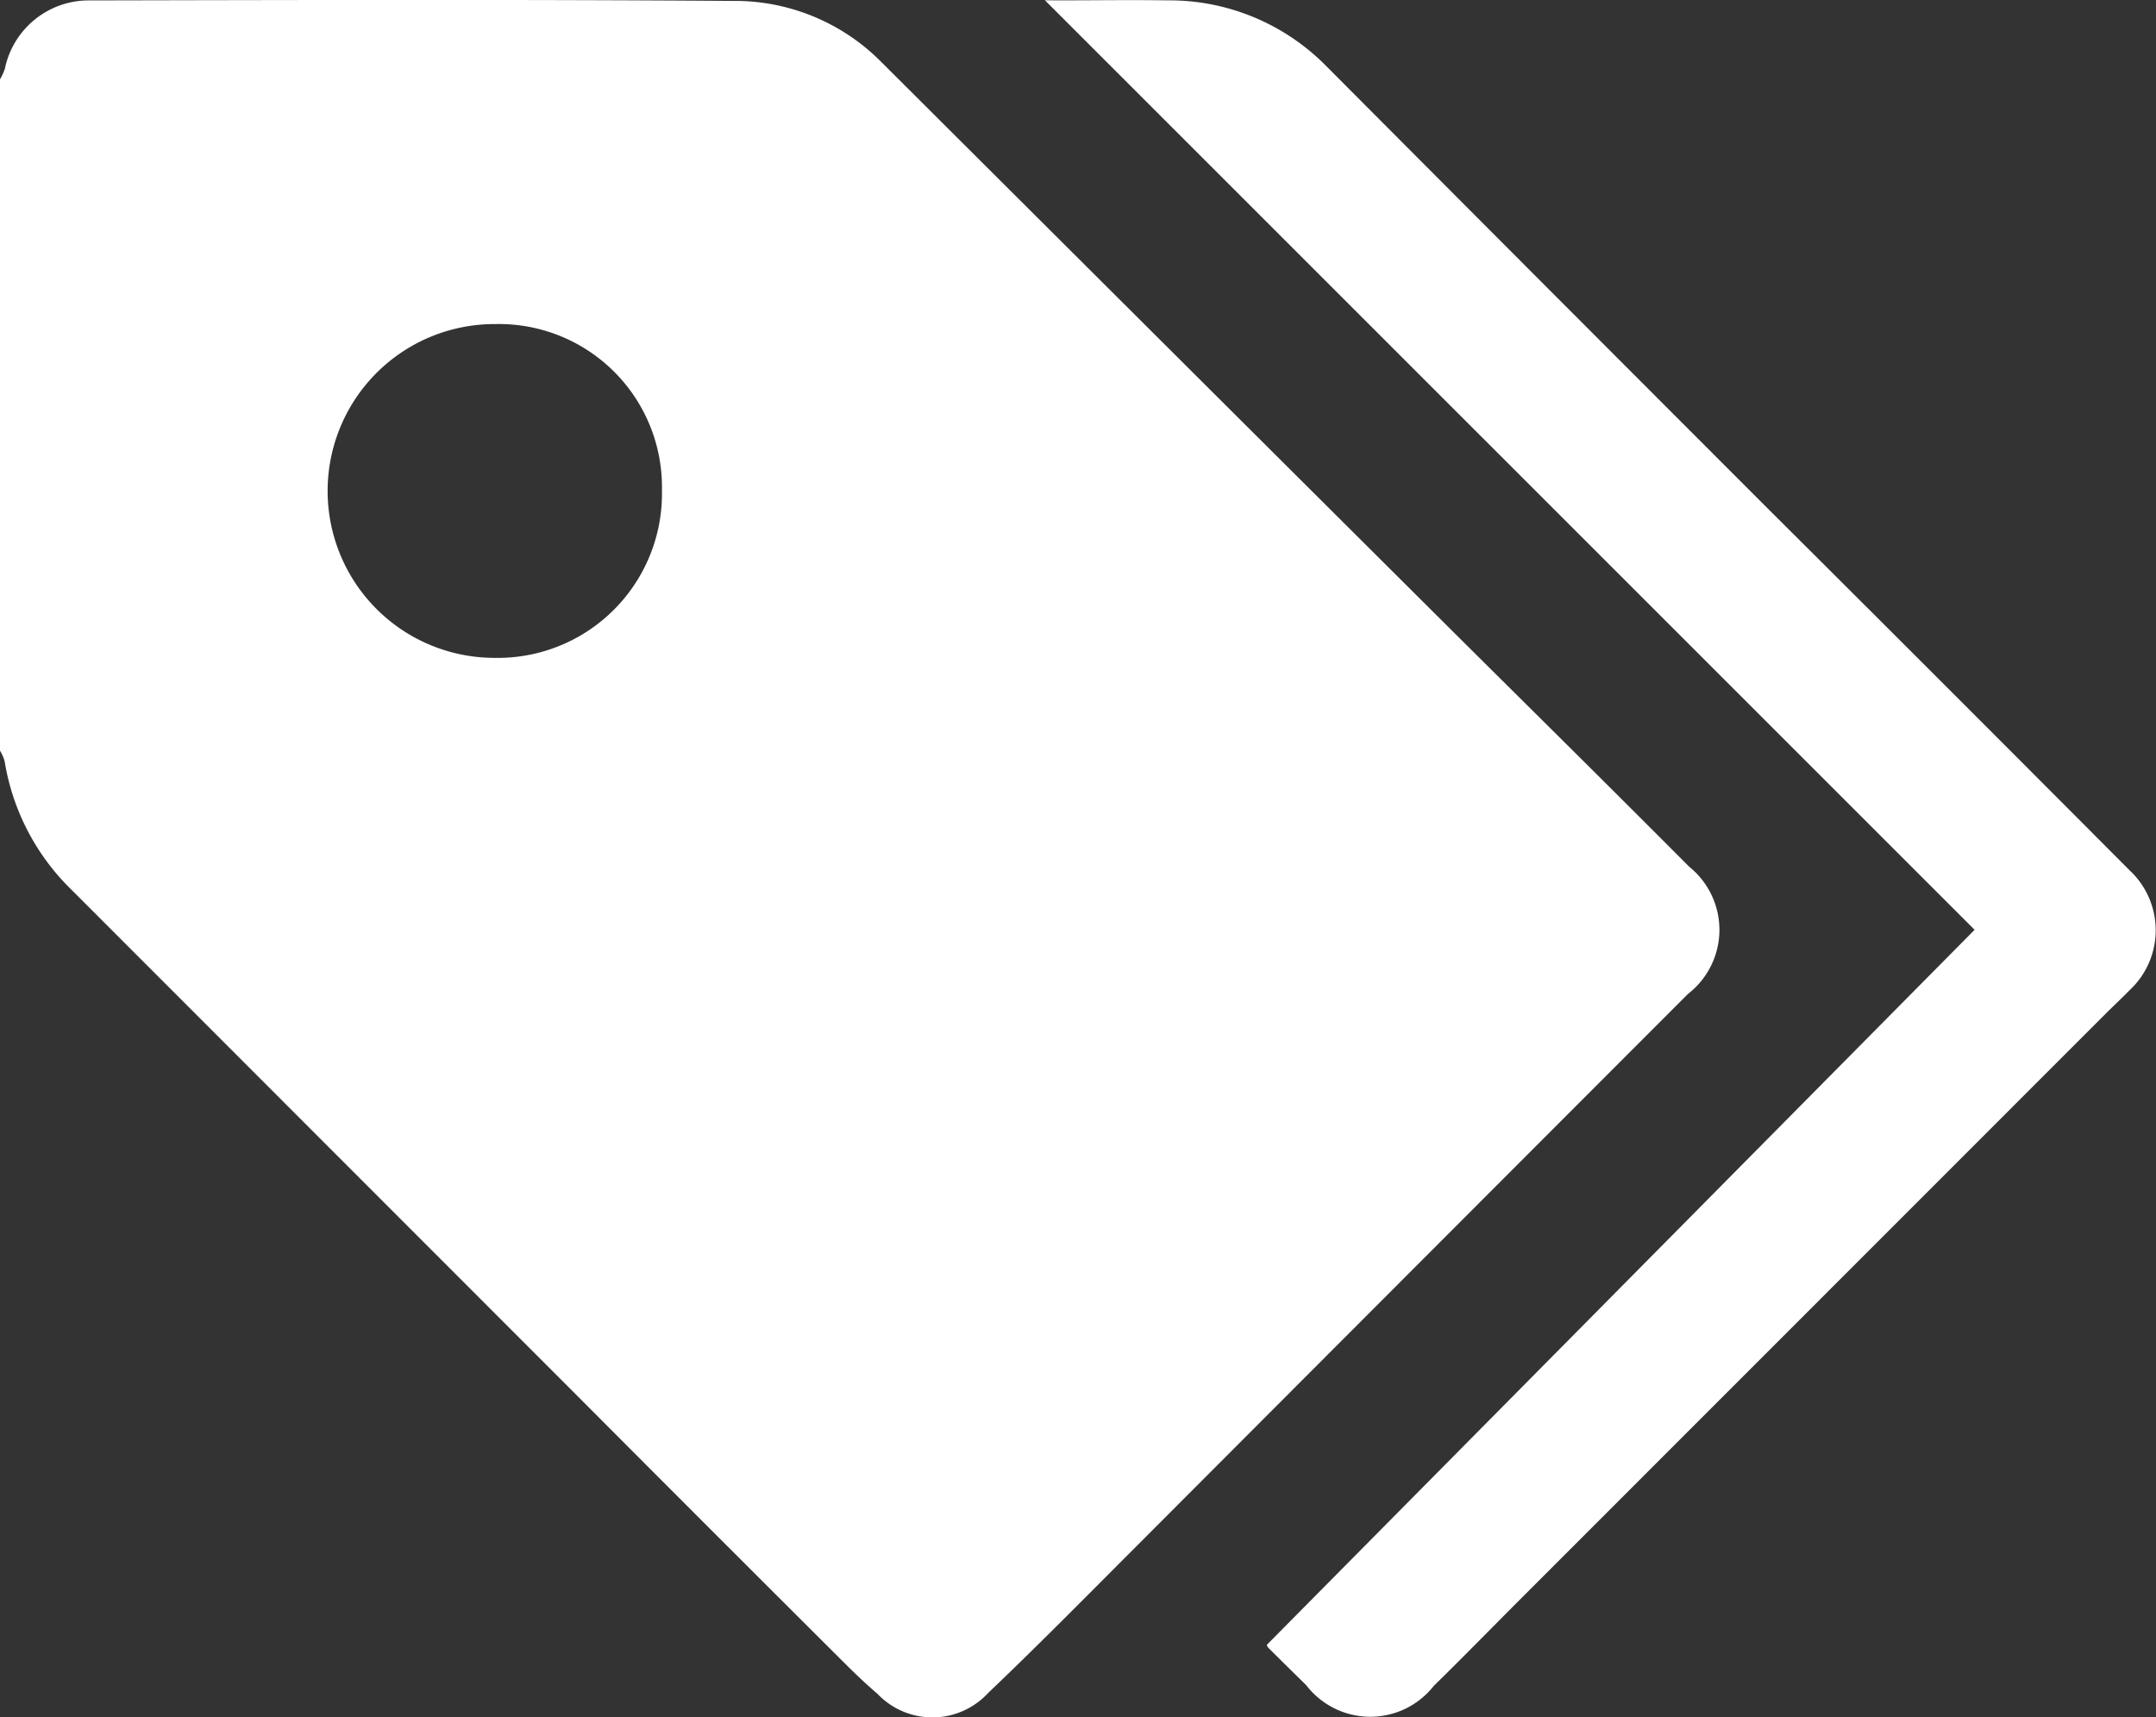 <svg id="Group_3446" data-name="Group 3446" xmlns="http://www.w3.org/2000/svg" xmlns:xlink="http://www.w3.org/1999/xlink" width="35.525" height="28.296" viewBox="0 0 35.525 28.296">
  <rect x="0" y="0" width="35.525" height="28.296" fill="#333333" stroke="none"/>
  <defs>
    <clipPath id="clip-path">
      <rect id="Rectangle_112" data-name="Rectangle 112" width="35.525" height="28.296" fill="#fff"/>
    </clipPath>
  </defs>
  <g id="Group_3445" data-name="Group 3445" clip-path="url(#clip-path)">
    <path id="Path_152" data-name="Path 152" d="M0,1.308a.932.932,0,0,0,.08-.174A1.411,1.411,0,0,1,1.489.007C5.017,0,8.546-.01,12.075.015a3.394,3.394,0,0,1,2.44,1q4.531,4.518,9.065,9.033c1.418,1.412,2.843,2.816,4.255,4.235a1.335,1.335,0,0,1-.021,2.094q-4.544,4.547-9.087,9.1c-.81.81-1.613,1.627-2.442,2.416a1.249,1.249,0,0,1-1.825.019c-.18-.154-.352-.317-.52-.484q-2.208-2.2-4.413-4.413Q5.357,18.843,1.19,14.673A3.807,3.807,0,0,1,.076,12.542.732.732,0,0,0,0,12.369V1.308M8.158,5.34a2.748,2.748,0,0,0-.019,5.5,2.707,2.707,0,0,0,2.768-2.761A2.687,2.687,0,0,0,8.158,5.34" transform="translate(0 0)" fill="#fff"/>
    <path id="Path_153" data-name="Path 153" d="M108.5.014l15.319,15.317L112.157,27.113a.111.111,0,0,0,.032.056c.2.2.411.407.618.61a1.33,1.33,0,0,0,2.1.011c.485-.474.958-.96,1.437-1.439l9.621-9.624c.135-.135.275-.265.407-.4a1.349,1.349,0,0,0,0-1.977q-2.968-2.981-5.95-5.95-3.645-3.646-7.285-7.3A3.627,3.627,0,0,0,110.519.016c-.6-.009-1.2,0-1.8,0Z" transform="translate(-91.283 -0.01)" fill="#fff"/>
  </g>
</svg>
